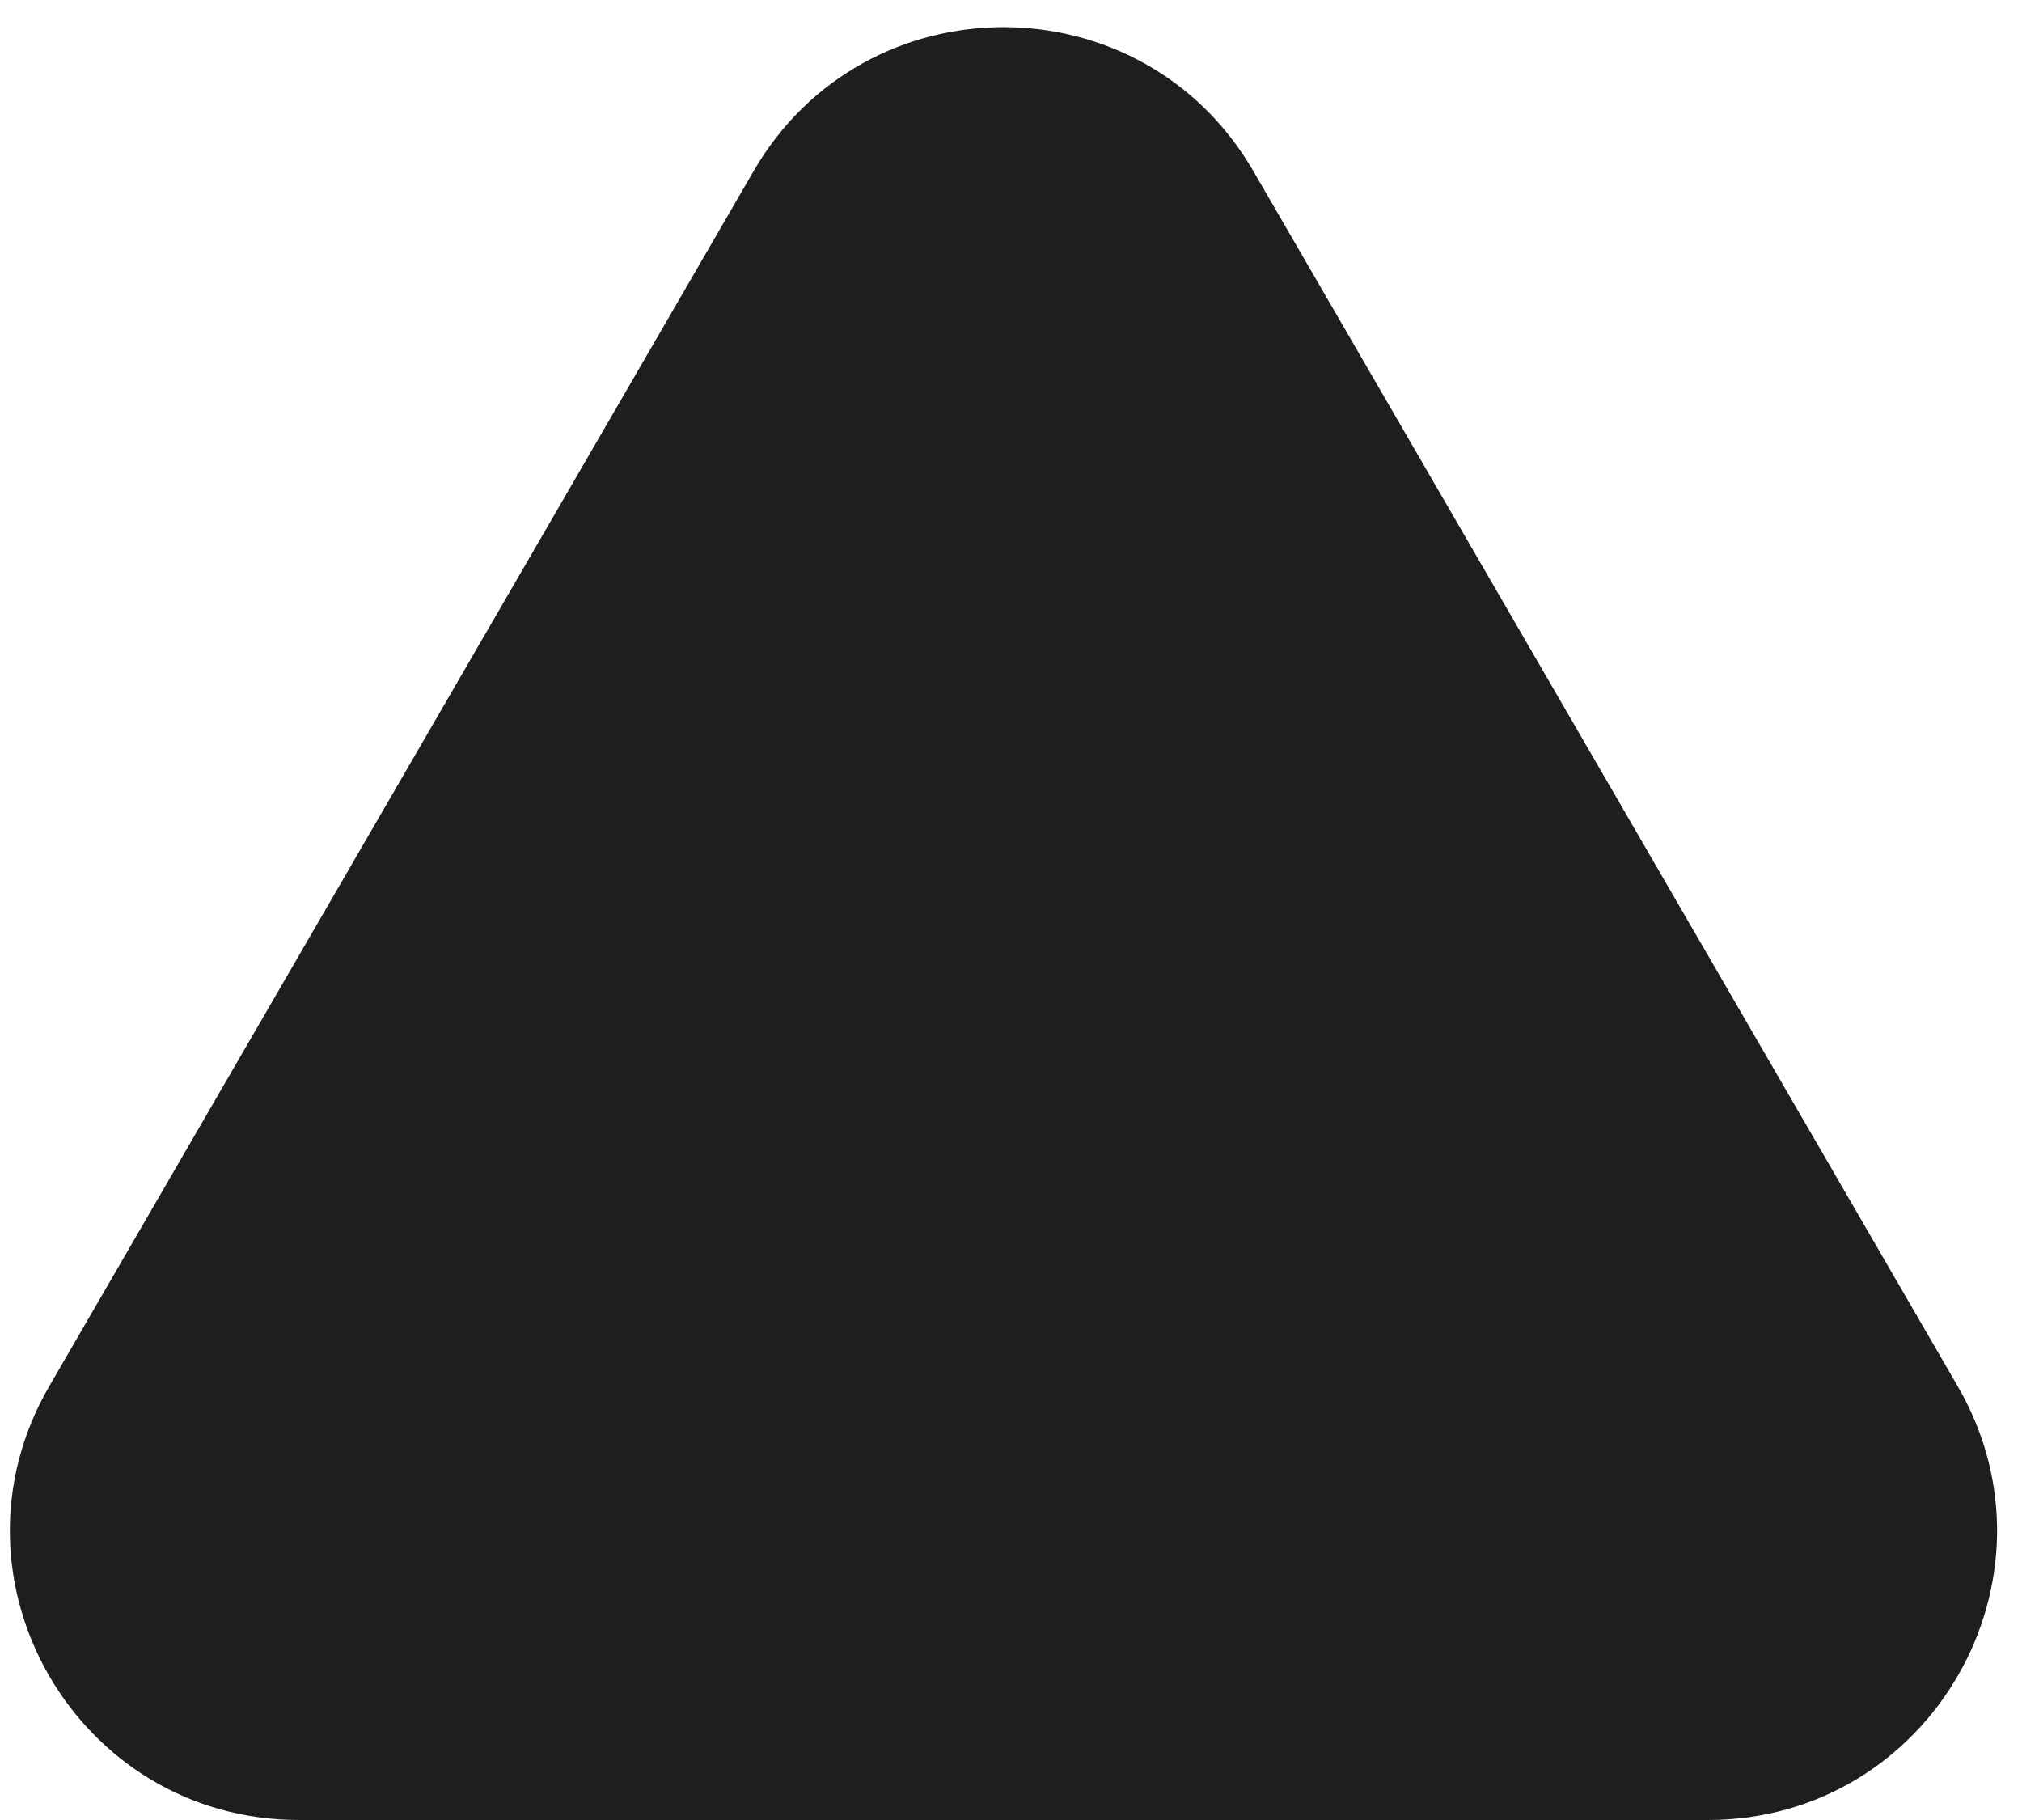 <svg width="70" height="63" viewBox="0 0 70 63" fill="none" xmlns="http://www.w3.org/2000/svg">
<path d="M26.088 5.924C29.941 -0.723 39.538 -0.723 43.391 5.924L67.774 47.985C71.638 54.651 66.828 63 59.122 63H10.356C2.65 63 -2.16 54.651 1.705 47.985L26.088 5.924Z" fill="#1E1E1E"/>
</svg>
